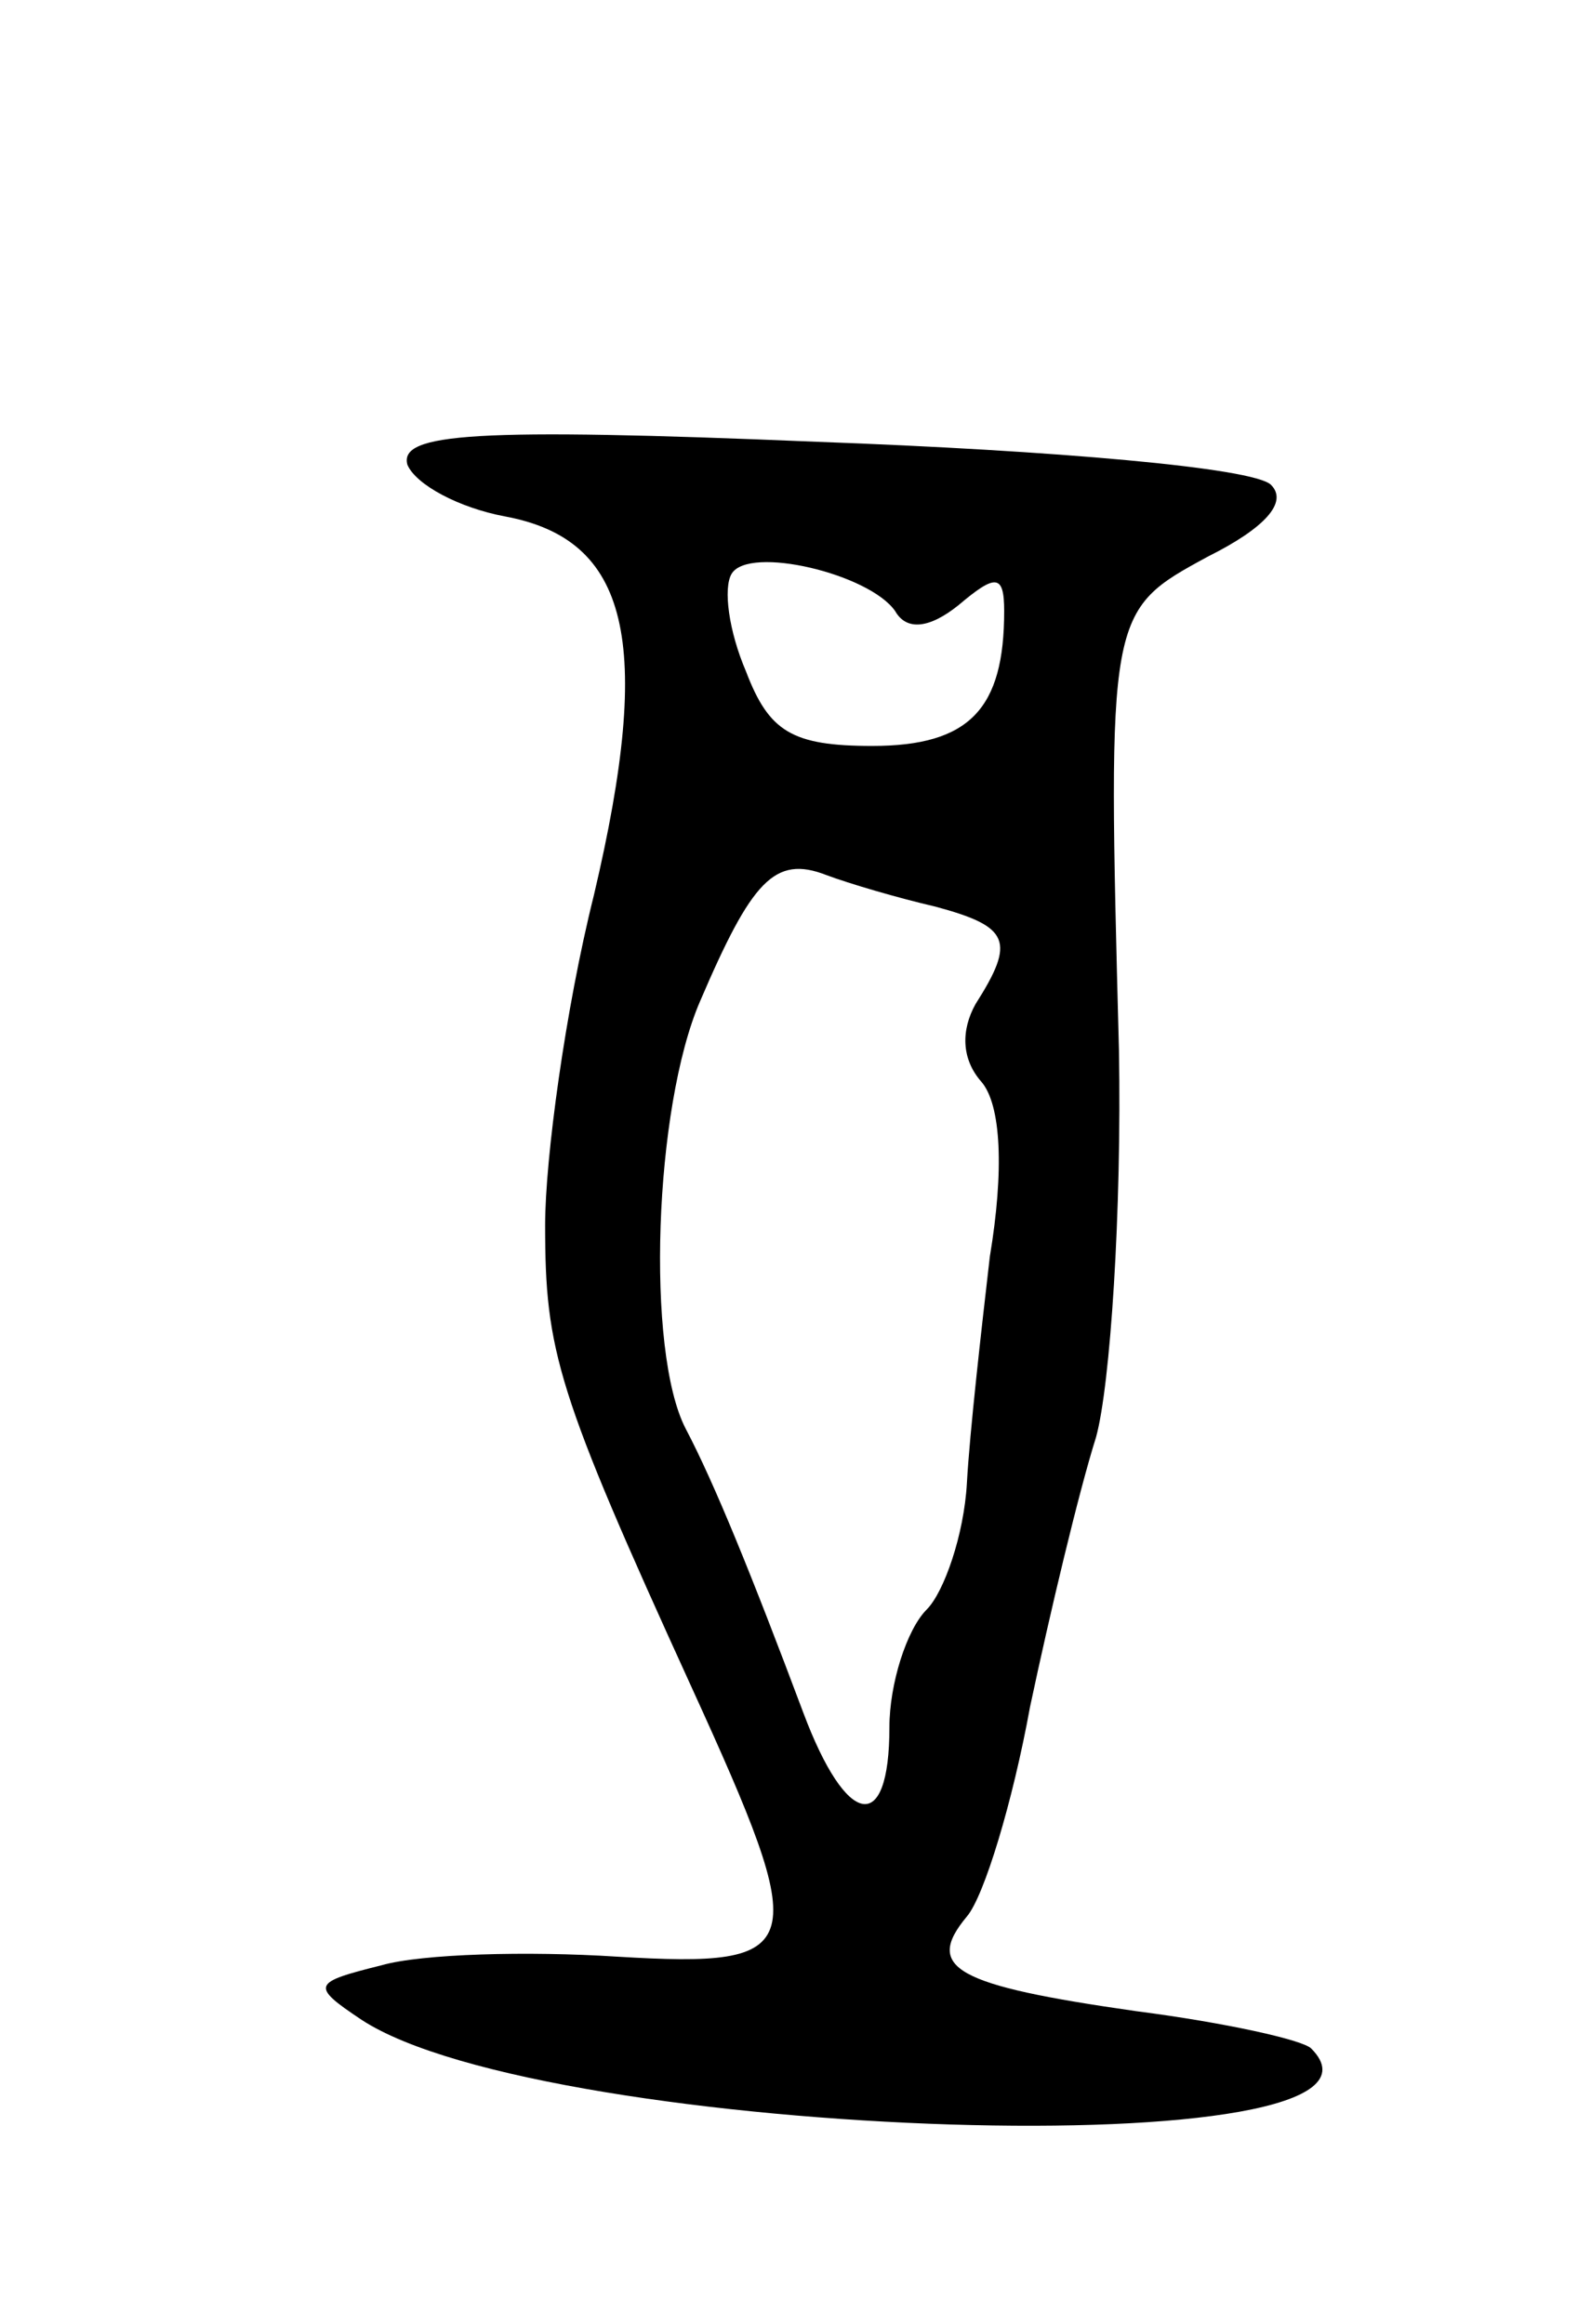 <svg version="1.0" xmlns="http://www.w3.org/2000/svg"
 width="55pt" height="81pt" viewBox="0 0 55 81"
 preserveAspectRatio="xMidYMid meet">
<g transform="translate(0,81) scale(0.1,-0.1)"
fill="#000000" stroke="none">
<path d="M142 648 c3 -7 18 -15 34 -18 43 -8 52 -43 31 -132 -10 -40 -17 -92
-17 -115 0 -44 4 -58 51 -161 42 -92 41 -98 -26 -94 -31 2 -68 1 -82 -3 -24
-6 -25 -7 -7 -19 64 -42 373 -52 331 -10 -3 3 -30 9 -61 13 -63 9 -74 15 -59
33 6 7 16 40 22 73 7 33 17 75 23 94 5 18 9 79 8 135 -4 153 -4 153 31 172 20
10 28 19 22 25 -6 6 -76 12 -158 15 -120 5 -146 3 -143 -8z m170 -51 c4 -7 12
-6 22 2 13 11 16 11 16 -2 0 -34 -12 -47 -46 -47 -28 0 -36 5 -44 26 -6 14 -8
29 -5 34 6 10 48 0 57 -13z m14 -103 c26 -7 28 -12 14 -34 -5 -9 -5 -19 2 -27
7 -8 8 -31 3 -61 -3 -26 -7 -61 -8 -79 -1 -18 -8 -38 -14 -44 -7 -7 -13 -26
-13 -41 0 -38 -15 -35 -30 5 -18 48 -31 80 -41 99 -14 27 -11 112 5 149 18 42
26 51 44 44 8 -3 25 -8 38 -11z"/>
</g>
</svg>
